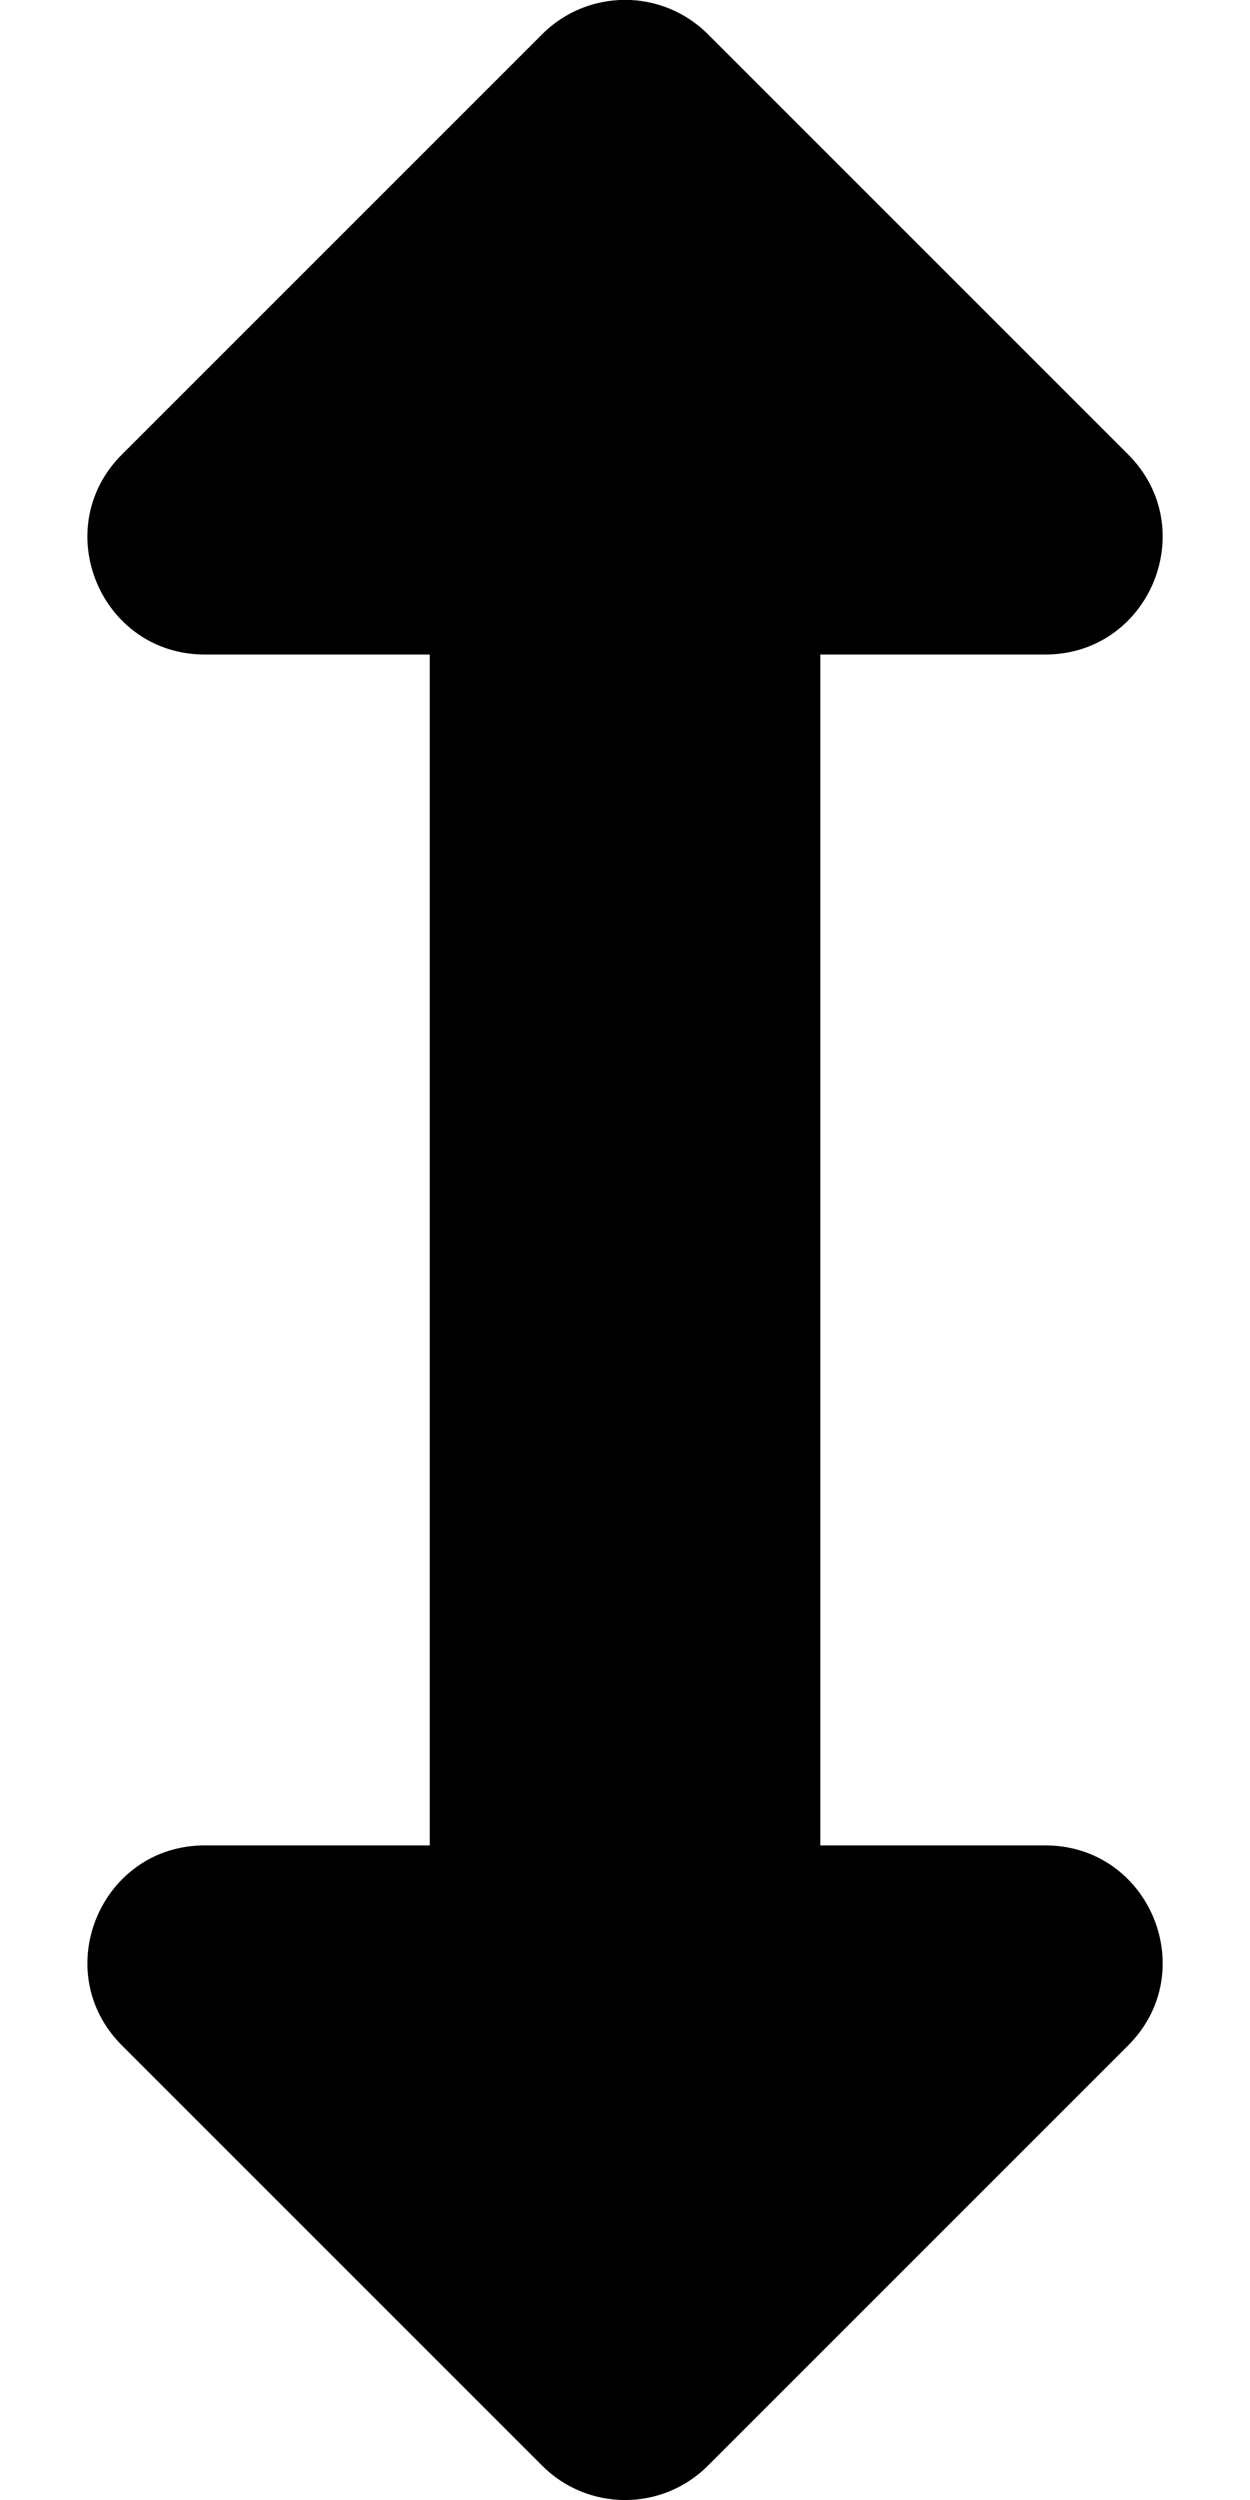 <!-- Generated by IcoMoon.io -->
<svg version="1.1" xmlns="http://www.w3.org/2000/svg" width="16" height="32" viewBox="0 0 16 32">
<title>arrows-alt-v</title>
<path d="M13.379 23.621h-2.879v-15.243h2.879c1.336 0 2.006-1.616 1.061-2.561l-5.379-5.379c-0.586-0.586-1.535-0.586-2.121 0l-5.379 5.379c-0.945 0.945-0.276 2.561 1.061 2.561h2.879v15.243h-2.879c-1.336 0-2.006 1.616-1.061 2.561l5.379 5.379c0.586 0.586 1.536 0.586 2.121 0l5.379-5.379c0.945-0.945 0.276-2.561-1.061-2.561z"></path>
</svg>
